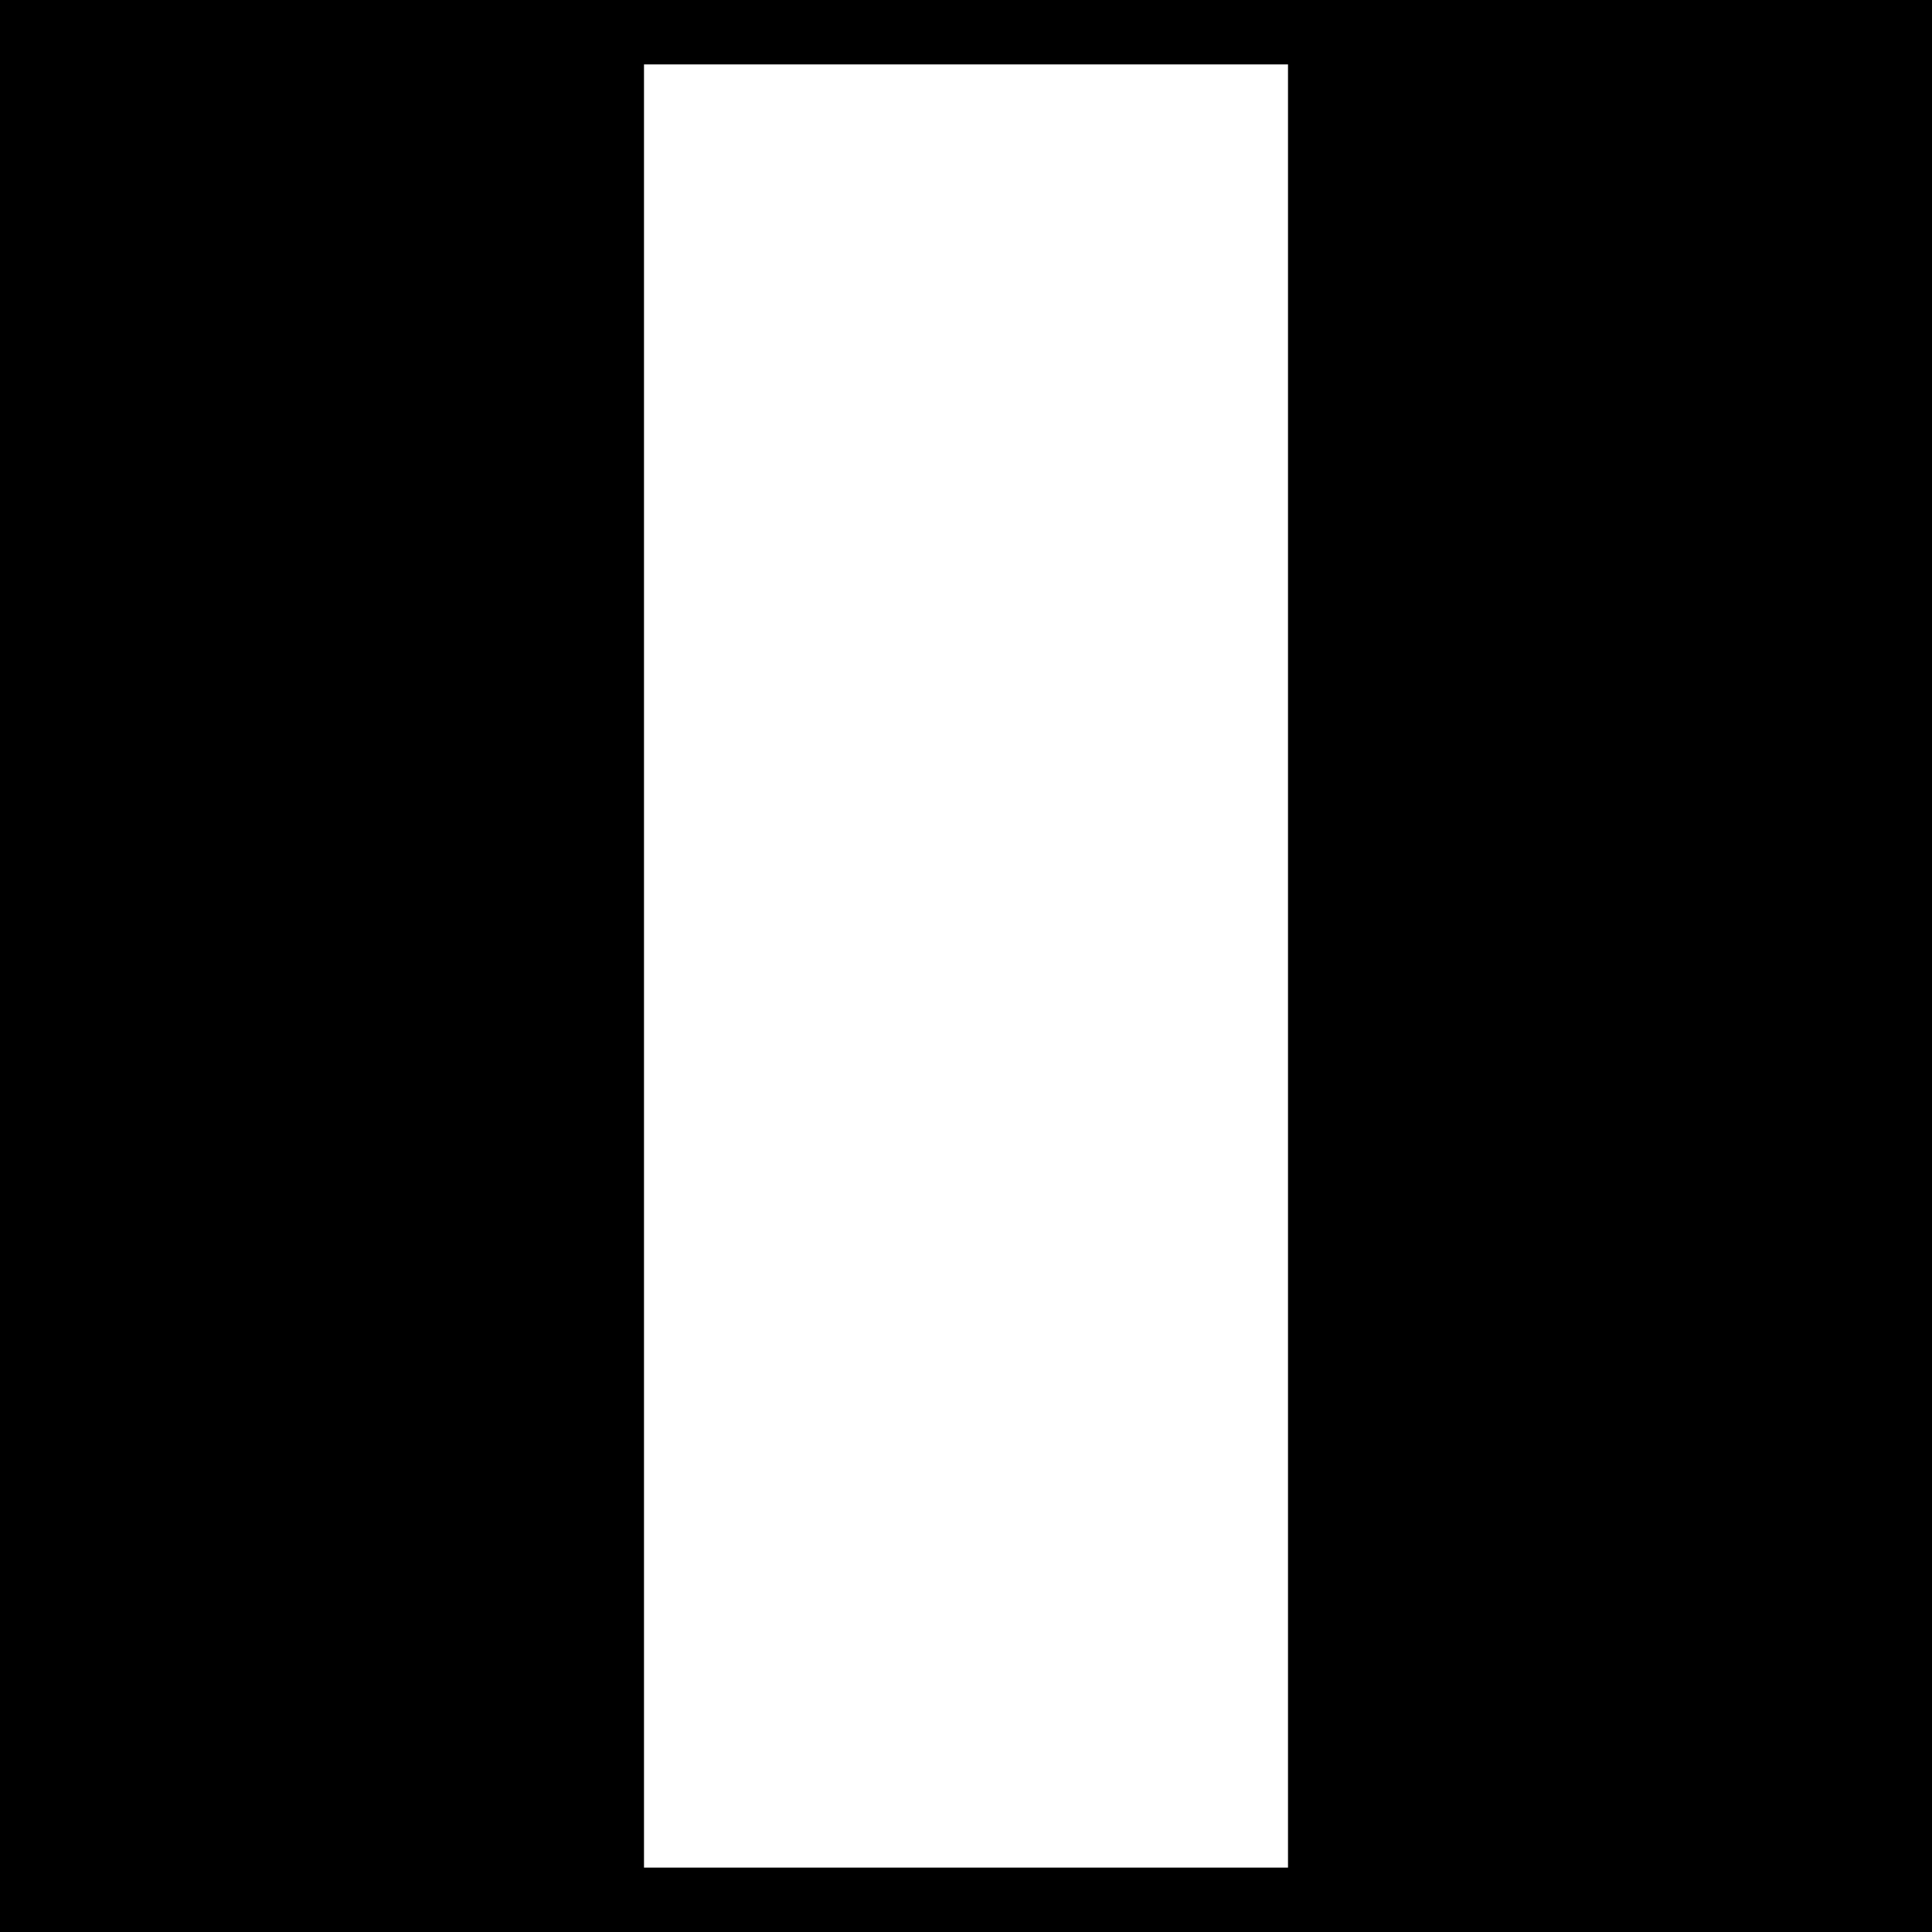 <svg version="1.1"
	 xmlns="http://www.w3.org/2000/svg" xmlns:xlink="http://www.w3.org/1999/xlink" xmlns:a="http://ns.adobe.com/AdobeSVGViewerExtensions/3.0/"
	 x="0px" y="0px" width="60px" height="60px" viewBox="0 0 60 60" overflow="visible" enable-background="new 0 0 60 60"
	 xml:space="preserve">
<rect x="0" y="0" width="60" height="60" fill="#808080" stroke="none"/>
<defs>
</defs>
<g>
	<rect x="1" y="1" fill="#FFFFFF" width="58" height="58"/>
	<path d="M58,2v56H2V2H58 M60,0H0v60h60V0L60,0z"/>
</g>
<g>
	<rect width="20" height="60"/>
</g>
<g>
	<rect x="40" width="20" height="60"/>
</g>
</svg>
